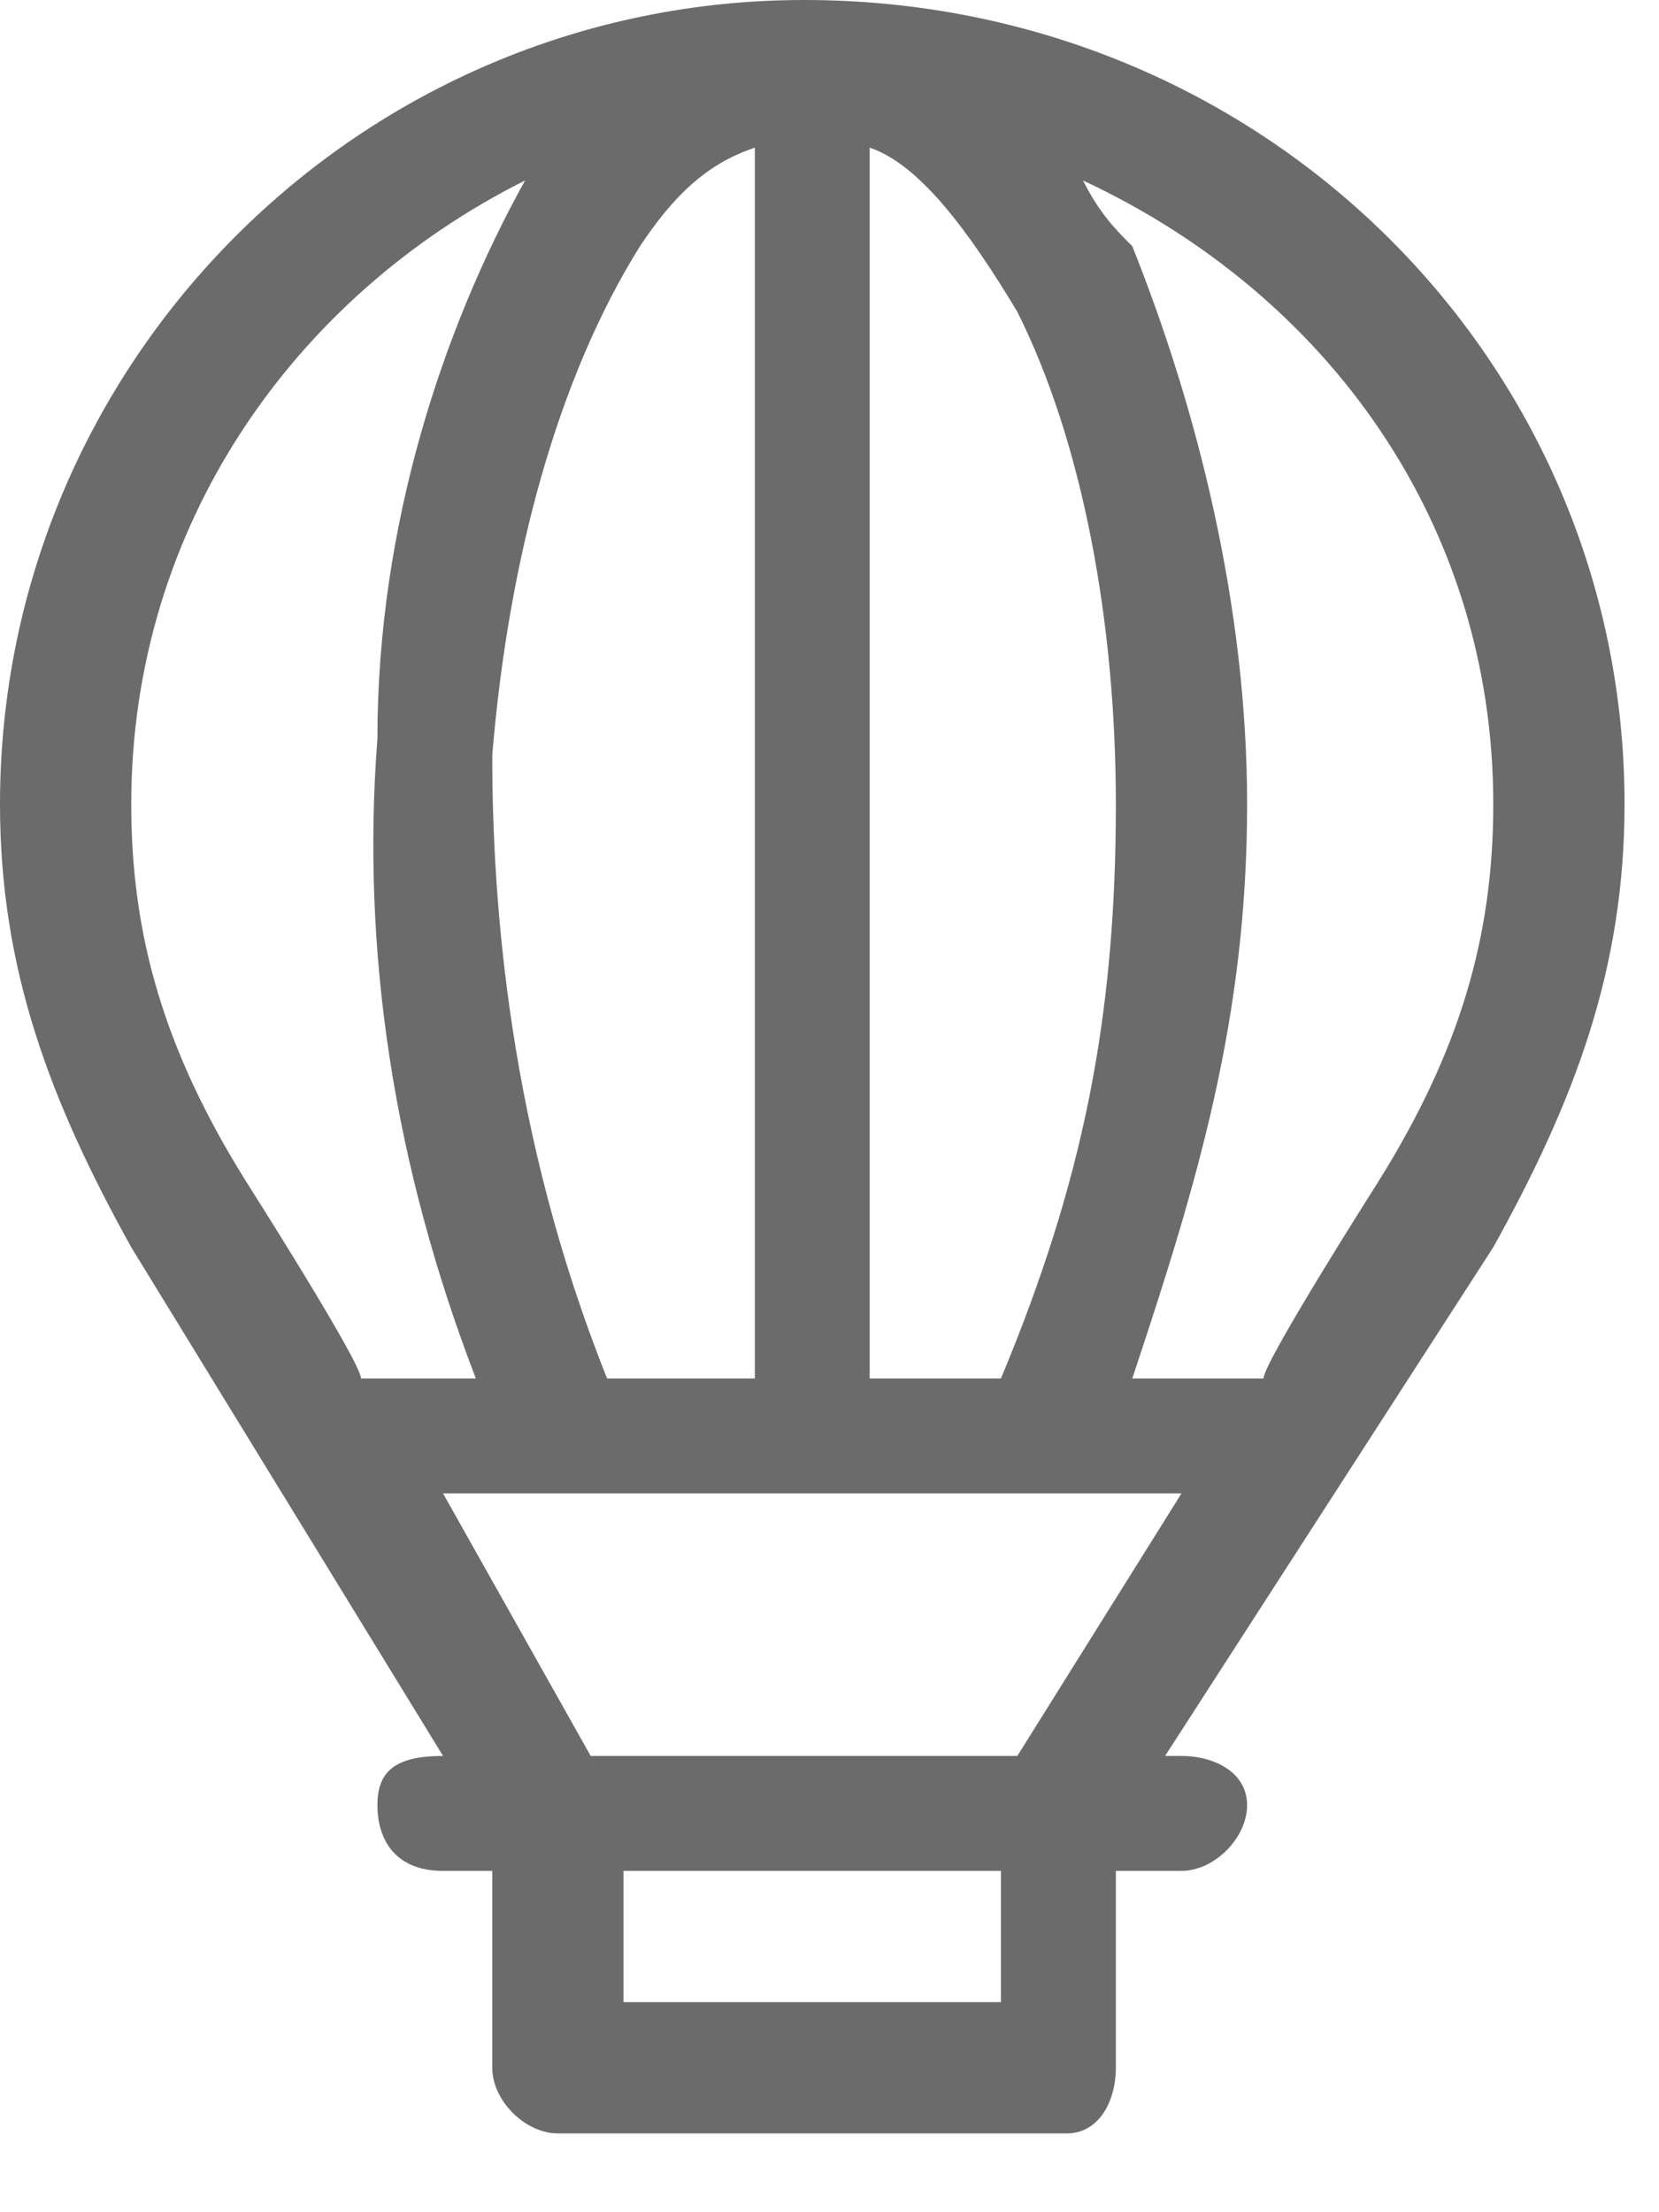 <svg width="18" height="24" viewBox="0 0 18 24" fill="none" xmlns="http://www.w3.org/2000/svg">
<path fill-rule="evenodd" clip-rule="evenodd" d="M17.626 8.724C17.626 3.917 13.709 0 8.724 0C3.917 0 0 3.917 0 8.724C0 10.504 0.534 11.929 1.424 13.531L4.807 19.05C4.273 19.05 4.095 19.228 4.095 19.584C4.095 19.94 4.273 20.297 4.807 20.297H5.341V22.433C5.341 22.789 5.697 23.145 6.053 23.145H11.573C11.929 23.145 12.107 22.789 12.107 22.433V20.297H12.819C13.175 20.297 13.531 19.94 13.531 19.584C13.531 19.228 13.175 19.05 12.819 19.05H12.641L16.202 13.531C17.092 11.929 17.626 10.504 17.626 8.724ZM6.409 19.05L4.807 16.202H12.819L11.038 19.05H6.409ZM5.341 8.19C5.519 6.053 6.053 4.095 6.944 2.671C7.3 2.136 7.656 1.78 8.19 1.602V14.955H6.587C5.519 12.285 5.341 9.792 5.341 8.19ZM10.86 14.955H9.436V1.602C9.97 1.78 10.504 2.493 11.038 3.383C11.751 4.807 12.107 6.765 12.107 8.724C12.107 11.038 11.751 12.819 10.86 14.955ZM2.671 12.819C1.78 11.395 1.424 10.148 1.424 8.724C1.424 5.697 3.205 3.205 5.697 1.958C4.807 3.561 4.095 5.697 4.095 8.012C3.917 10.326 4.273 12.641 5.163 14.955H3.917C3.917 14.777 2.671 12.819 2.671 12.819ZM6.765 21.721V20.297H10.86V21.721H6.765ZM13.709 14.955H12.285C12.997 12.819 13.531 11.038 13.531 8.724C13.531 6.587 12.997 4.451 12.285 2.671C12.107 2.493 11.929 2.315 11.751 1.958C14.421 3.205 16.202 5.697 16.202 8.724C16.202 10.148 15.845 11.395 14.955 12.819C14.955 12.819 13.709 14.777 13.709 14.955Z" fill="#6B6B6B"/>
</svg>
